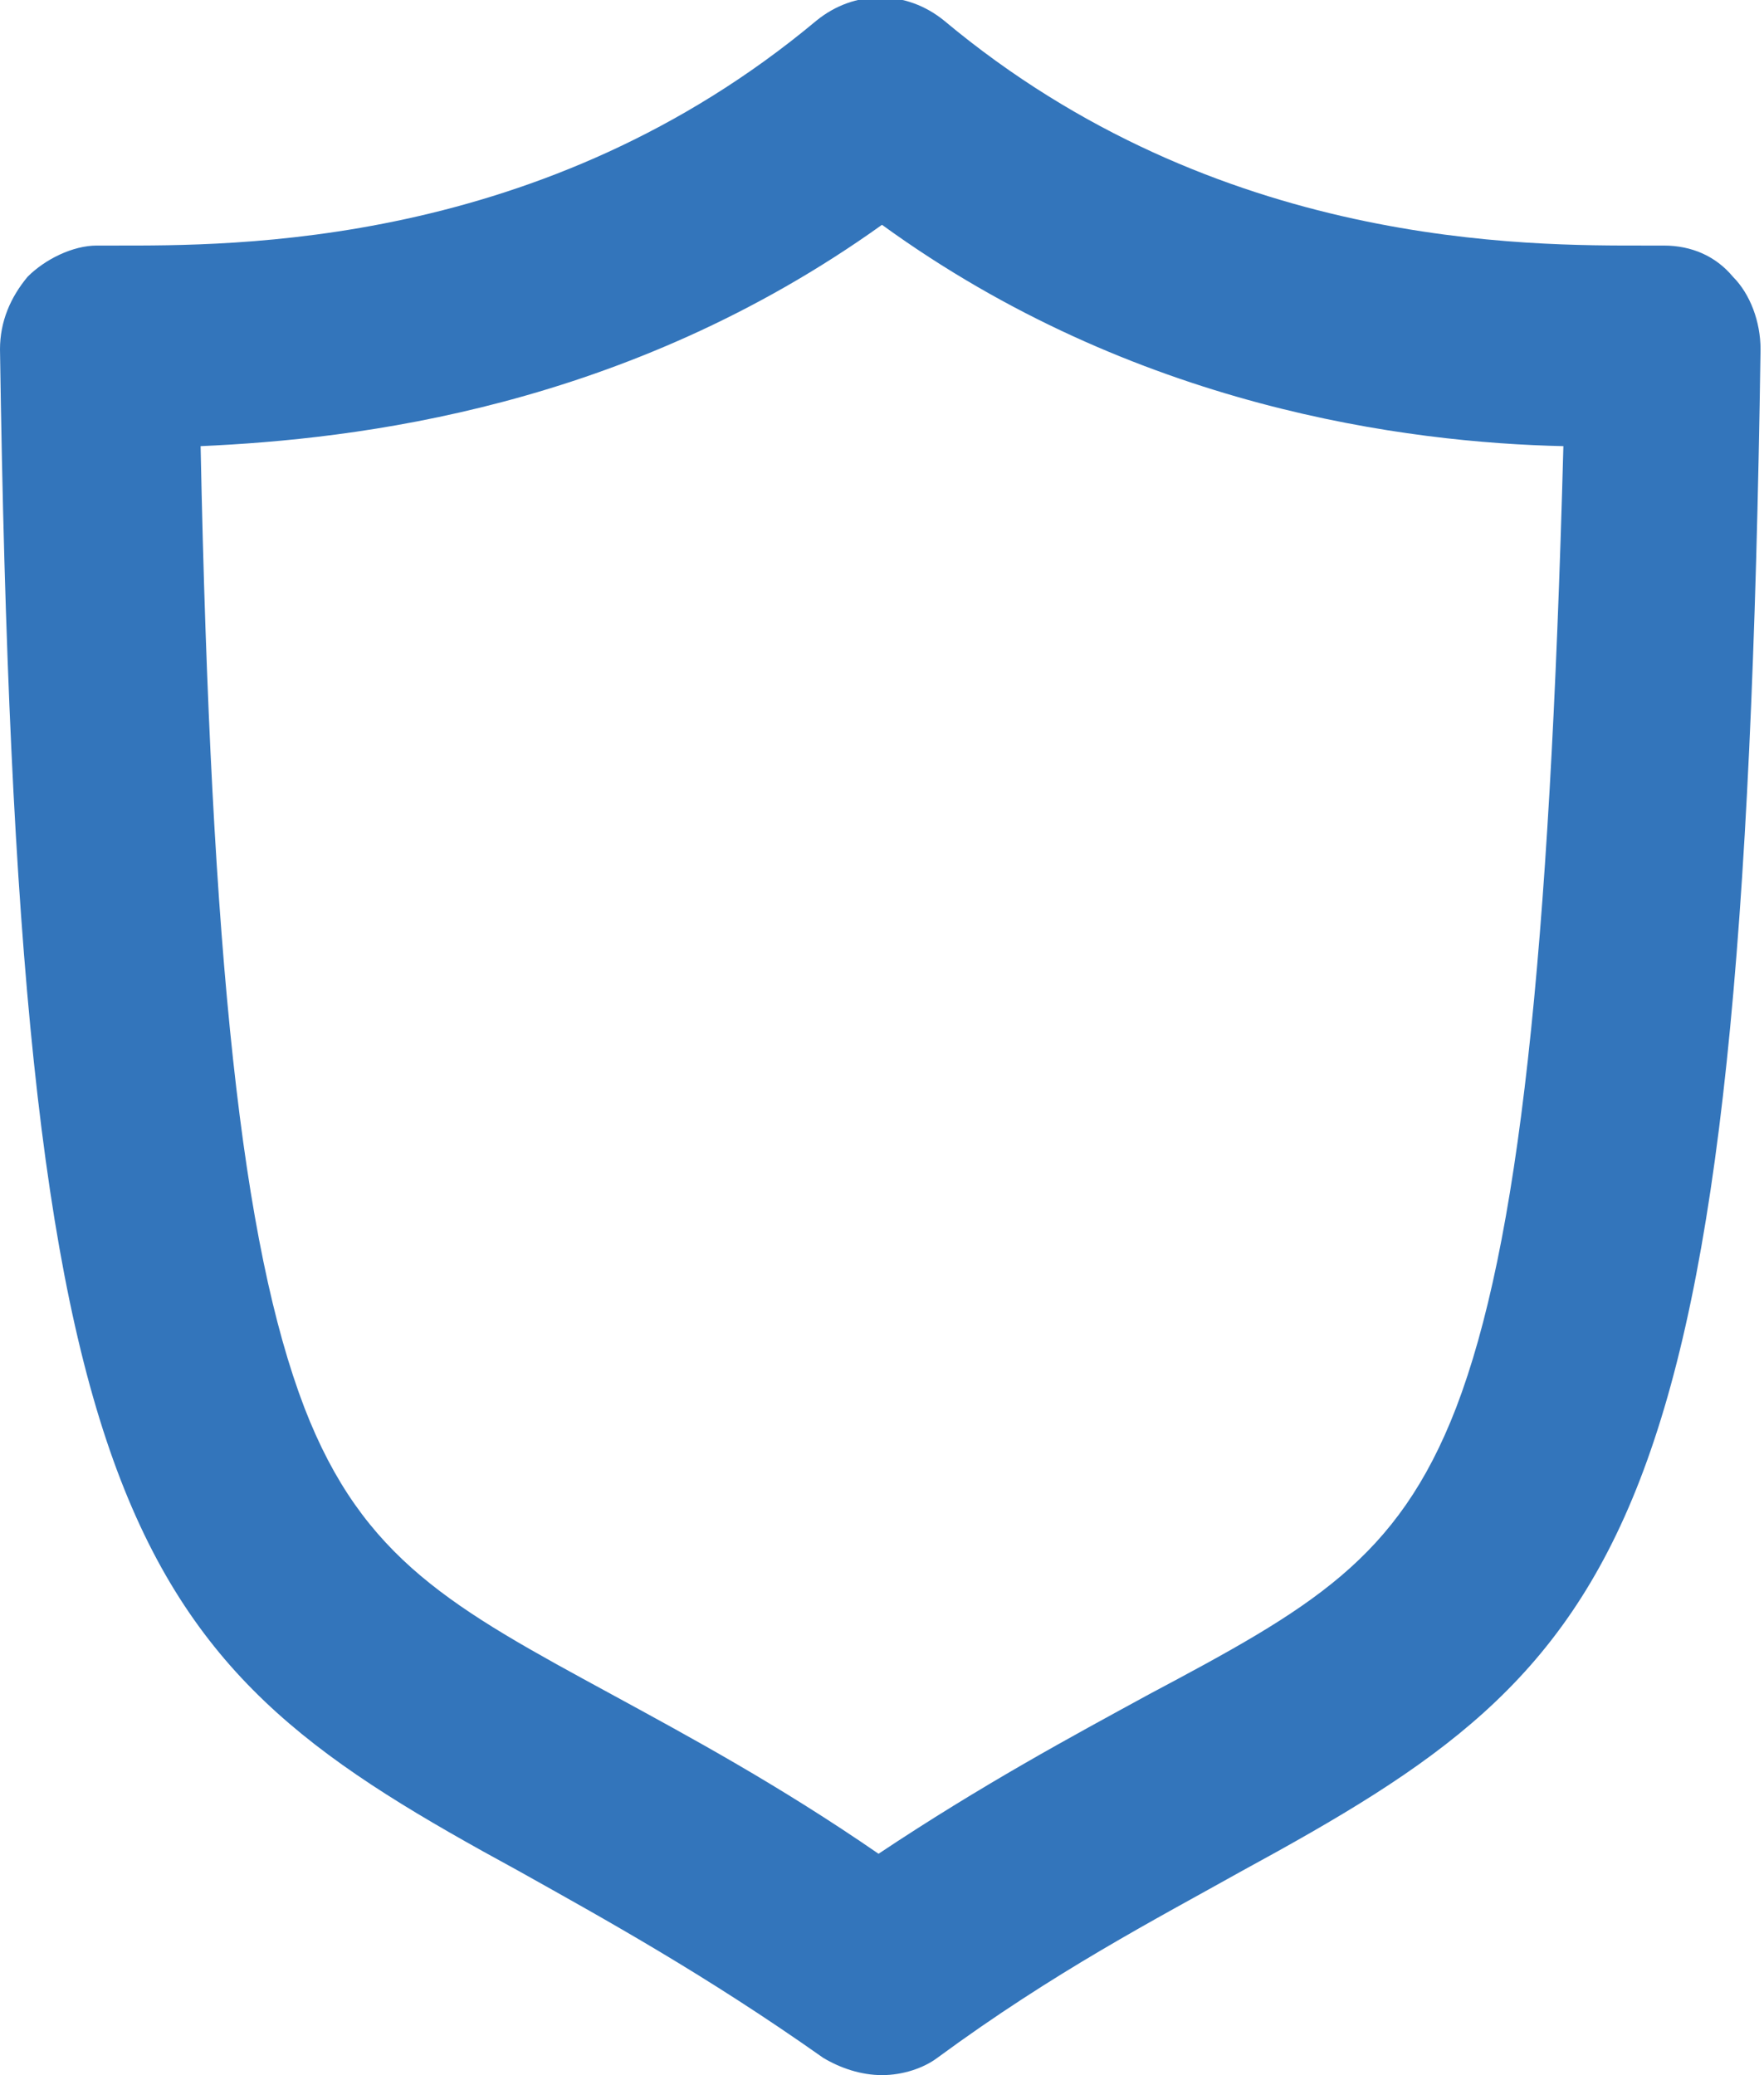 <svg xmlns="http://www.w3.org/2000/svg" xmlns:xlink="http://www.w3.org/1999/xlink" id="Layer_1" x="0px" y="0px" viewBox="0 0 51 60" style="enable-background:new 0 0 51 60;" xml:space="preserve">
<style type="text/css">
	.st0{fill:#3375BB;}
</style>
<g>
	<path class="st0" d="M25.5,60c-0.6,0-1.2-0.2-1.7-0.5c-3.4-2.4-6.3-4-8.8-5.4C3.8,48,0.5,44.7,0,10.1C0,9.3,0.3,8.6,0.8,8   c0.5-0.5,1.3-0.9,2-0.9l0.5,0c3.4,0,12.4,0.1,20.3-6.5c1.1-0.9,2.6-0.9,3.7,0c7.9,6.6,16.9,6.5,20.3,6.5l0.5,0c0.8,0,1.5,0.3,2,0.9   c0.5,0.5,0.8,1.3,0.8,2.1c-0.5,34.6-3.8,37.9-15,44c-2.5,1.4-5.4,2.9-8.8,5.4C26.7,59.8,26.1,60,25.5,60z M5.8,12.9   C6.1,27.8,7,36,8.8,40.7c1.7,4.4,4.3,5.8,8.9,8.3c2.2,1.2,4.8,2.6,7.7,4.6c3-2,5.6-3.4,7.8-4.6c4.7-2.5,7.2-3.9,8.9-8.3   c1.8-4.7,2.7-12.9,3.1-27.8c-4.5-0.1-12.4-1.1-19.7-6.4C18.1,11.8,10.3,12.7,5.8,12.9z"></path>
</g>
</svg>